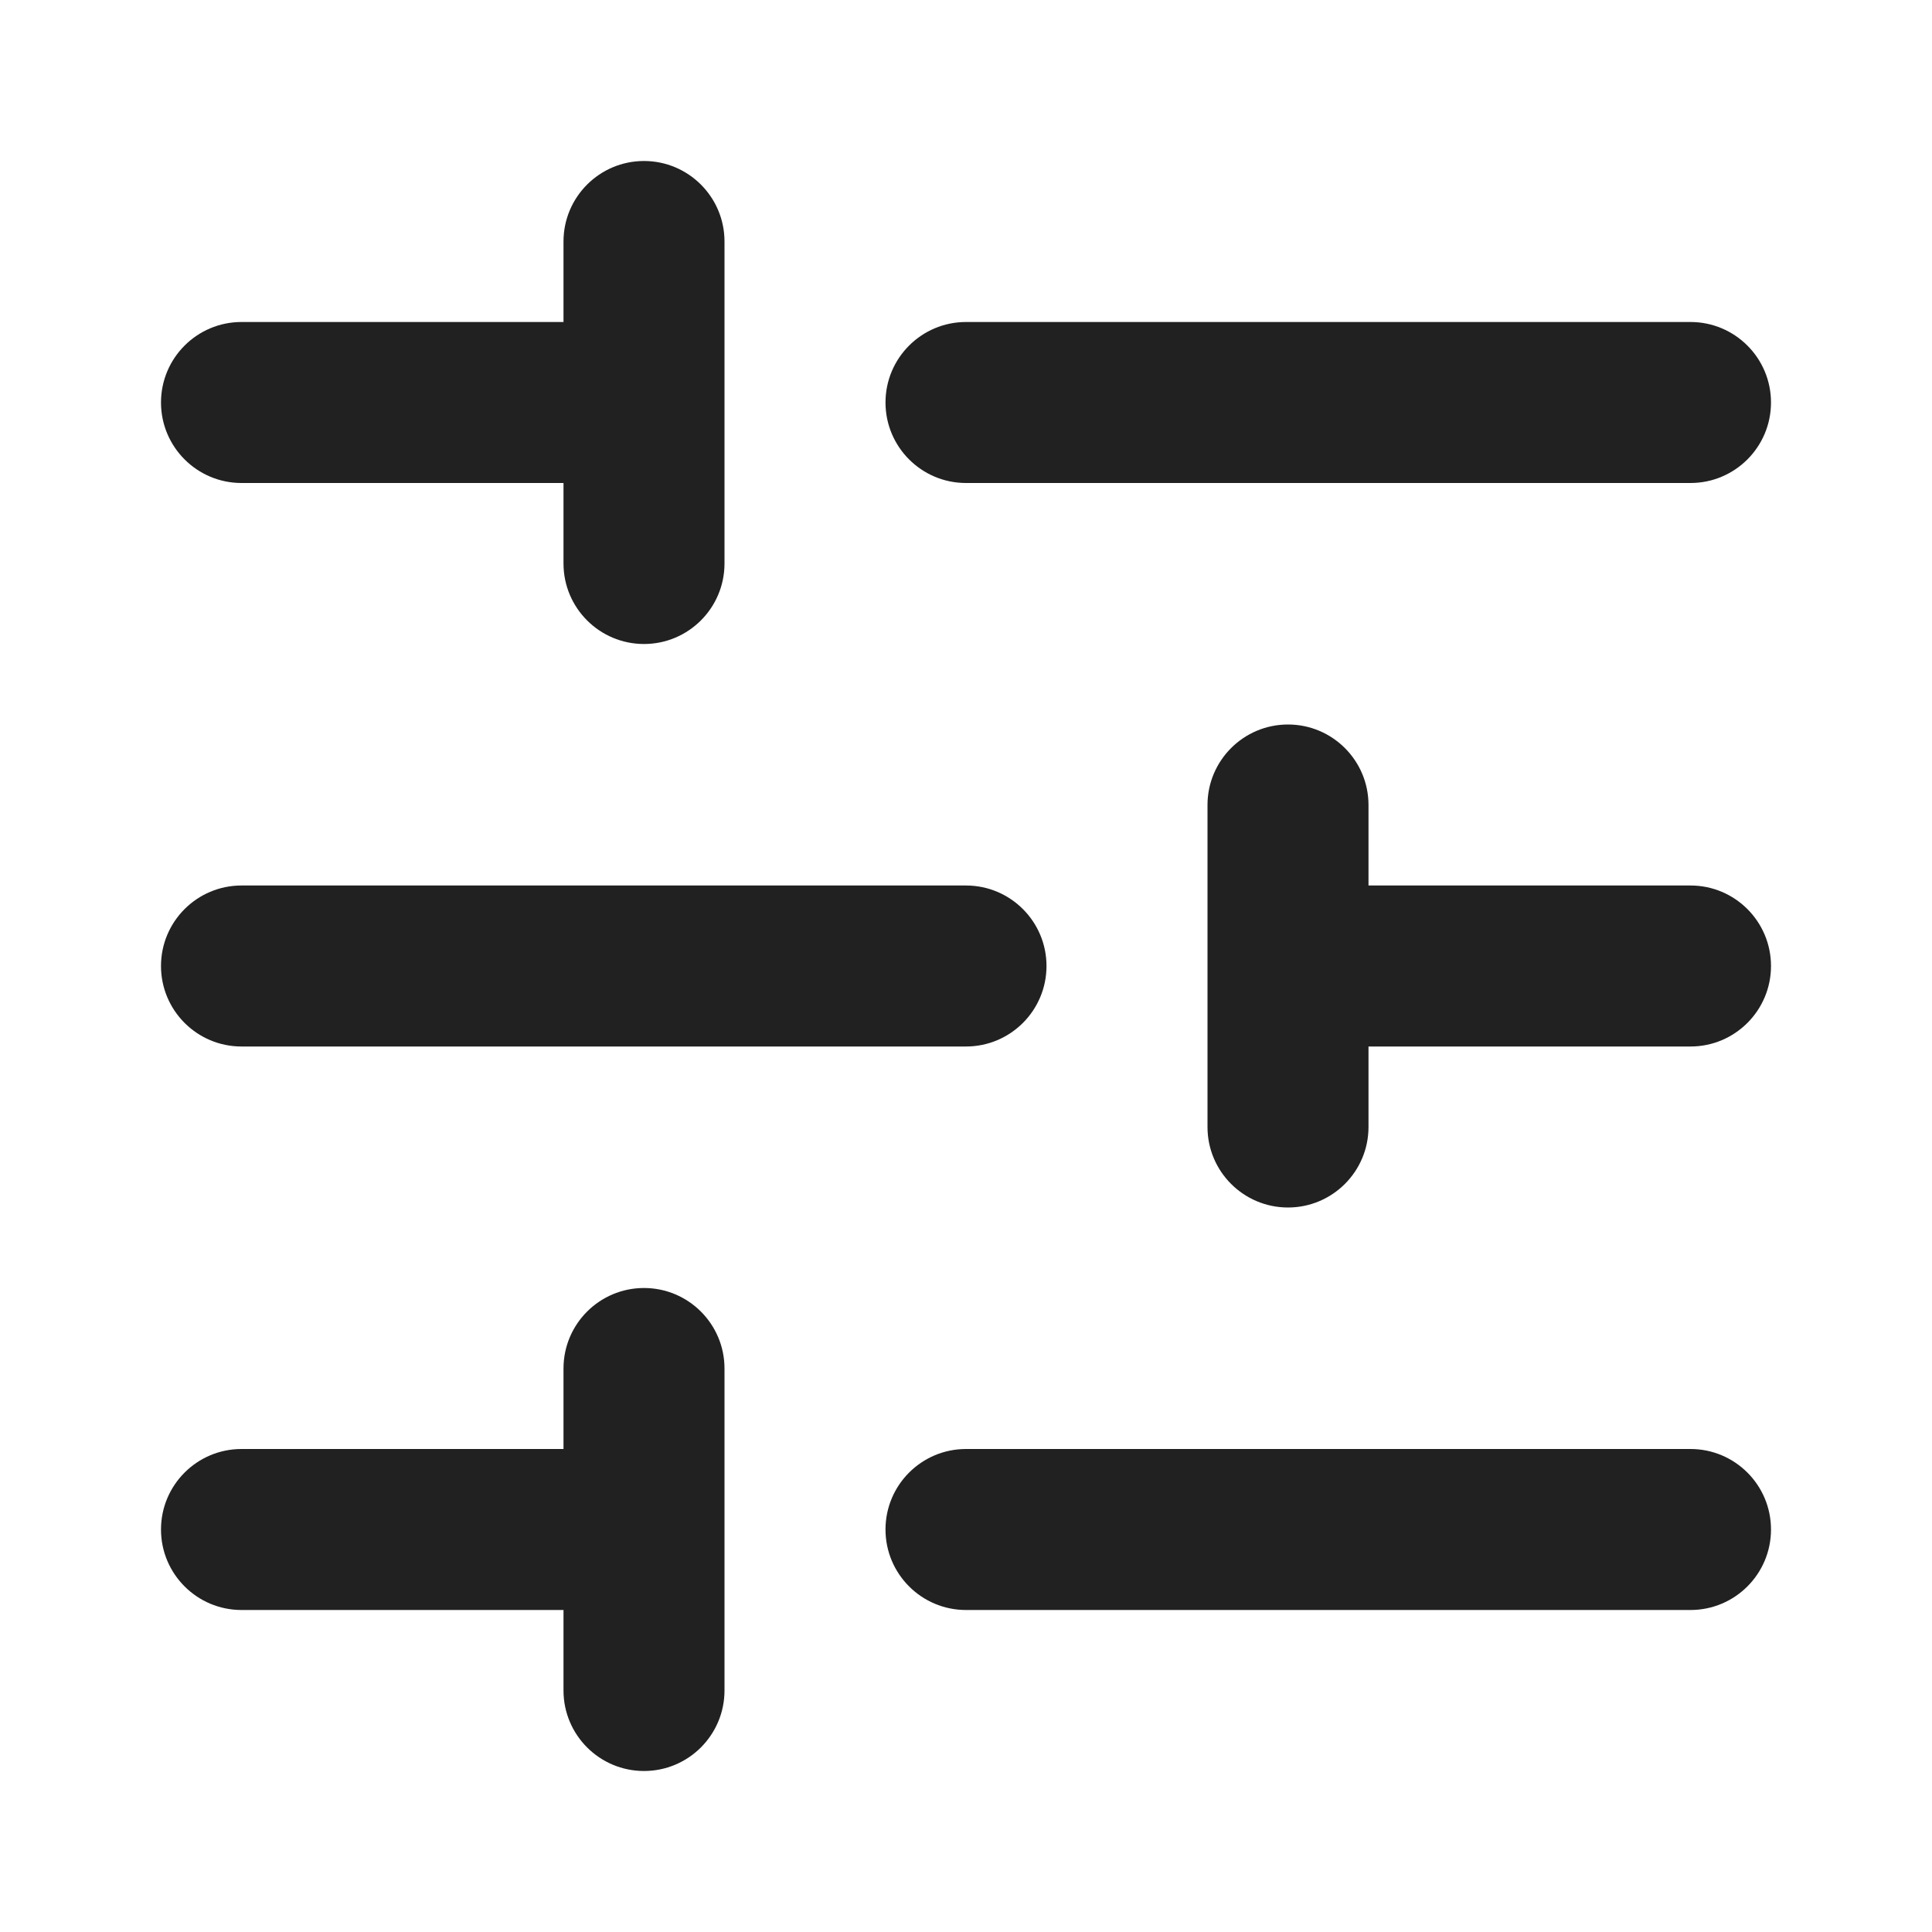 <svg width="24" height="24" viewBox="0 0 24 24" fill="none" xmlns="http://www.w3.org/2000/svg">
<path d="M2 5C2 4.448 2.448 4 3 4H7V3C7 2.448 7.448 2 8 2C8.552 2 9 2.448 9 3V7C9 7.552 8.552 8 8 8C7.448 8 7 7.552 7 7V6H3C2.448 6 2 5.552 2 5ZM12 6H21C21.552 6 22 5.552 22 5C22 4.448 21.552 4 21 4H12C11.448 4 11 4.448 11 5C11 5.552 11.448 6 12 6ZM3 13H12C12.552 13 13 12.552 13 12C13 11.448 12.552 11 12 11H3C2.448 11 2 11.448 2 12C2 12.552 2.448 13 3 13ZM21 11H17V10C17 9.448 16.552 9 16 9C15.448 9 15 9.448 15 10V14C15 14.552 15.448 15 16 15C16.552 15 17 14.552 17 14V13H21C21.552 13 22 12.552 22 12C22 11.448 21.552 11 21 11ZM8 16C7.448 16 7 16.448 7 17V18H3C2.448 18 2 18.448 2 19C2 19.552 2.448 20 3 20H7V21C7 21.552 7.448 22 8 22C8.552 22 9 21.552 9 21V17C9 16.448 8.552 16 8 16ZM21 18H12C11.448 18 11 18.448 11 19C11 19.552 11.448 20 12 20H21C21.552 20 22 19.552 22 19C22 18.448 21.552 18 21 18Z" fill="#212121"/>
</svg>
